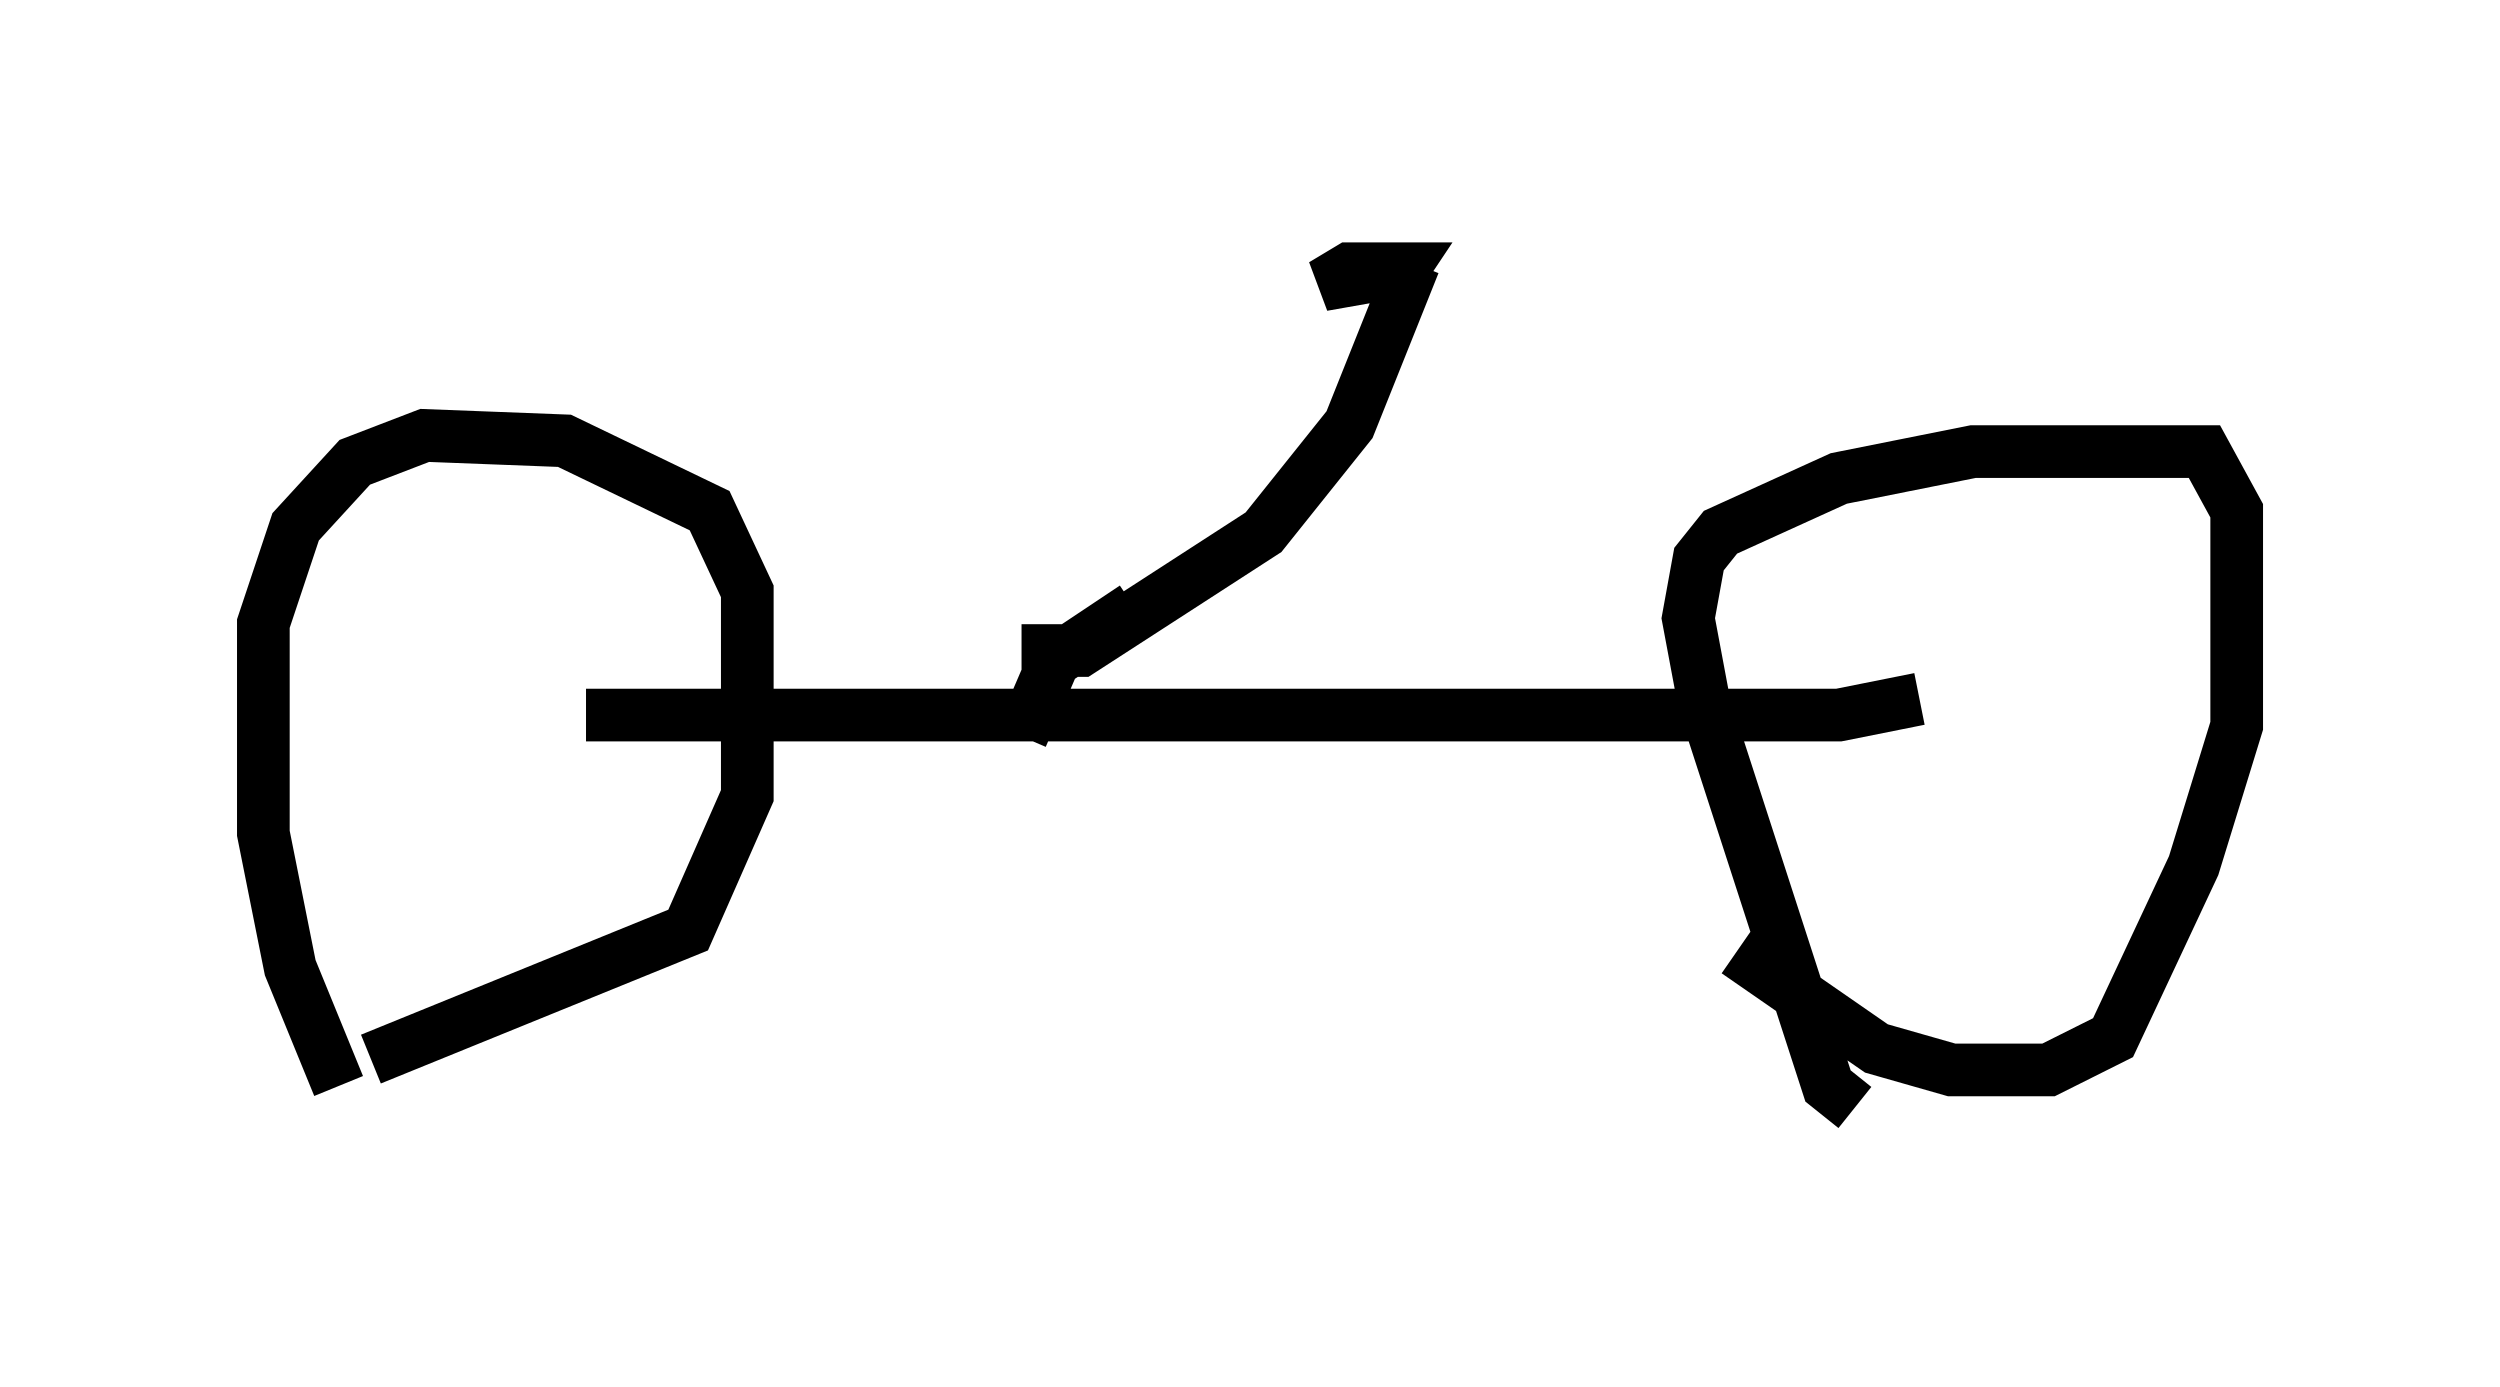 <?xml version="1.0" encoding="utf-8" ?>
<svg baseProfile="full" height="26.334" version="1.1" width="47.465" xmlns="http://www.w3.org/2000/svg" xmlns:ev="http://www.w3.org/2001/xml-events" xmlns:xlink="http://www.w3.org/1999/xlink"><defs /><rect fill="white" height="26.334" width="47.465" x="0" y="0" /><path d="M7.042, 21.334 m-0.613, -0.715 l-0.919, -2.246 -0.51, -2.552 l0.0, -3.981 0.613, -1.838 l1.123, -1.225 1.327, -0.51 l2.654, 0.102 2.756, 1.327 l0.715, 1.531 0.0, 3.879 l-1.123, 2.552 -6.023, 2.45 m28.175, 0.919 l-0.51, -0.408 -2.348, -7.248 l-0.306, -1.633 0.204, -1.123 l0.408, -0.51 2.246, -1.021 l2.552, -0.51 4.39, 0.0 l0.613, 1.123 0.0, 4.083 l-0.817, 2.654 -1.531, 3.267 l-1.225, 0.613 -1.838, 0.0 l-1.429, -0.408 -2.654, -1.838 m-21.846, -4.492 l23.786, 0.0 1.531, -0.306 m-17.048, -0.919 l1.123, 0.0 3.471, -2.246 l1.633, -2.042 1.225, -3.063 m0.0, 0.102 l-1.735, 0.306 0.51, -0.306 l1.021, 0.0 -0.204, 0.306 m-4.9, 6.125 l-1.531, 1.021 -0.613, 1.429 " fill="none" stroke="black" stroke-width="1" /></svg>